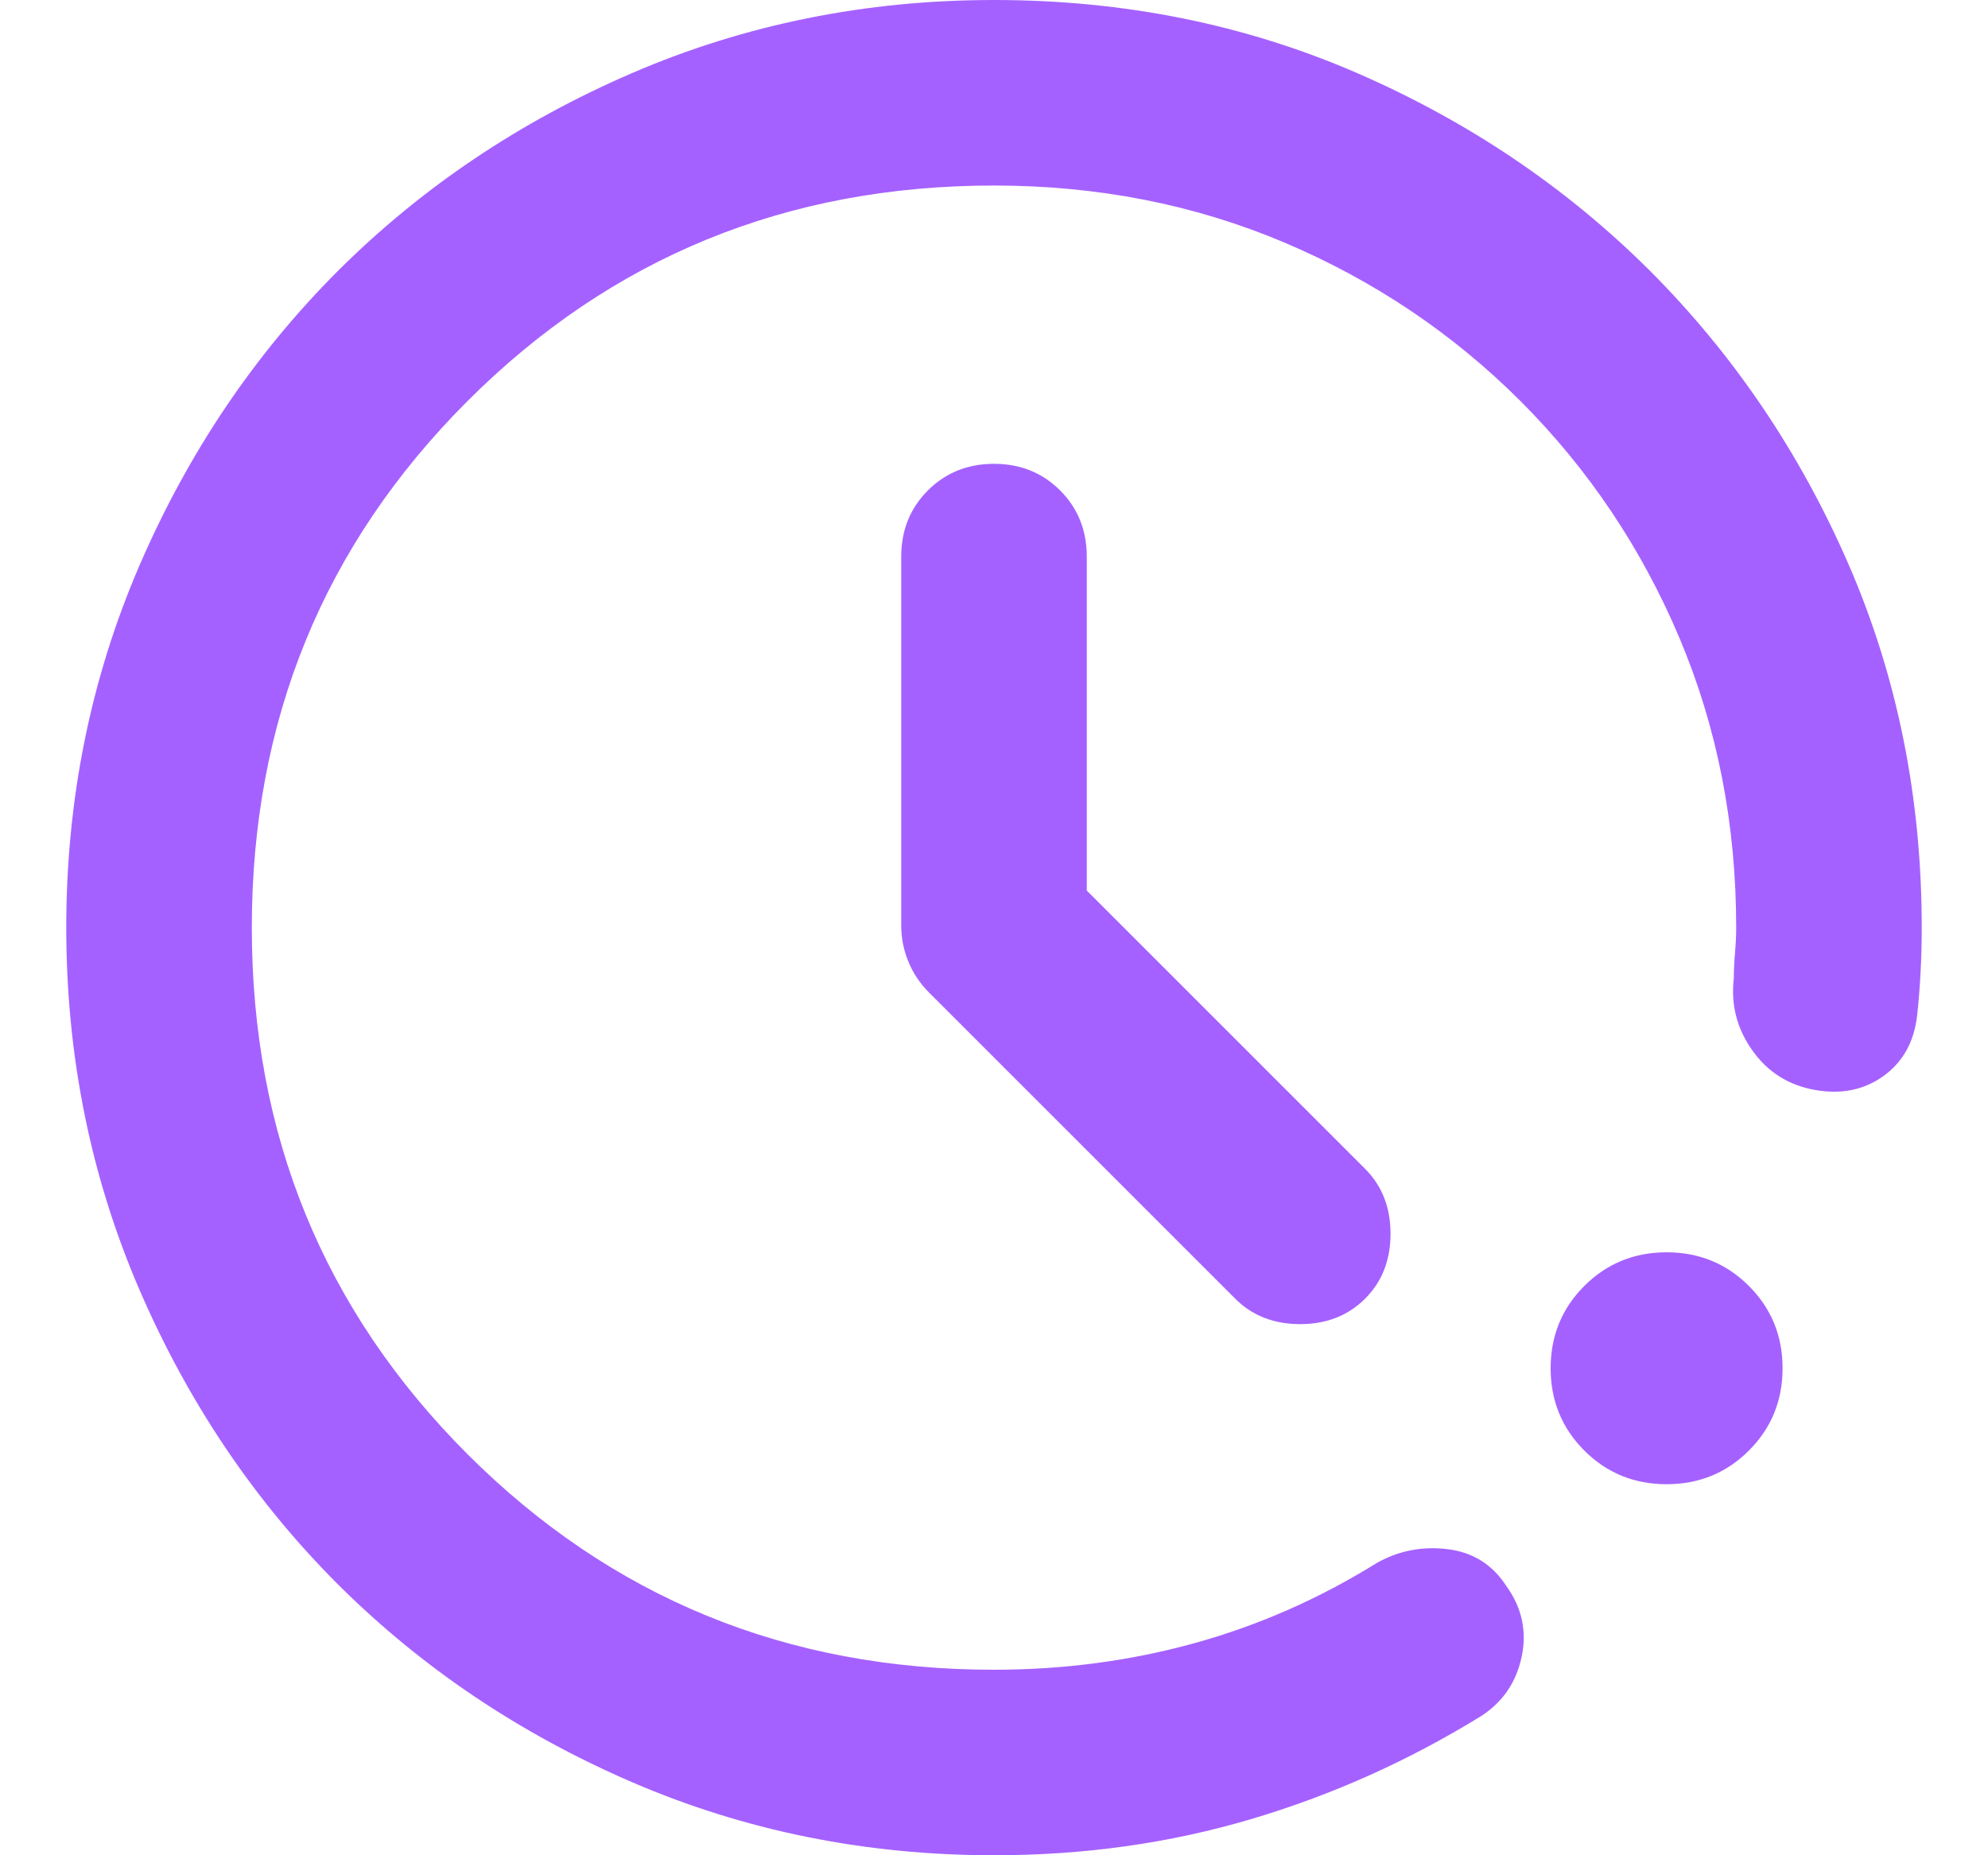 <svg width="15" height="14" viewBox="0 0 15 14" fill="none" xmlns="http://www.w3.org/2000/svg">
<path id="pace" d="M7.5 14C6.532 14 5.622 13.816 4.77 13.449C3.918 13.081 3.178 12.582 2.547 11.953C1.917 11.322 1.419 10.582 1.051 9.73C0.684 8.878 0.5 7.968 0.5 7C0.5 6.032 0.684 5.122 1.051 4.27C1.419 3.418 1.917 2.678 2.547 2.047C3.178 1.417 3.918 0.919 4.77 0.551C5.622 0.184 6.532 0 7.5 0C8.48 0 9.393 0.184 10.239 0.551C11.085 0.919 11.822 1.417 12.453 2.047C13.082 2.678 13.581 3.415 13.949 4.261C14.316 5.107 14.5 6.02 14.5 7C14.5 7.117 14.497 7.23 14.491 7.341C14.485 7.452 14.477 7.56 14.465 7.665C14.442 7.863 14.357 8.015 14.211 8.12C14.065 8.225 13.893 8.26 13.695 8.225C13.497 8.19 13.339 8.091 13.223 7.928C13.106 7.764 13.059 7.583 13.082 7.385C13.082 7.327 13.085 7.263 13.091 7.192C13.097 7.122 13.1 7.058 13.1 7C13.1 6.218 12.957 5.489 12.671 4.812C12.385 4.136 11.986 3.541 11.473 3.027C10.959 2.514 10.364 2.115 9.688 1.829C9.011 1.543 8.282 1.4 7.5 1.4C5.937 1.4 4.612 1.942 3.527 3.027C2.442 4.112 1.9 5.437 1.9 7C1.9 8.563 2.442 9.887 3.527 10.973C4.612 12.057 5.937 12.6 7.5 12.6C8.025 12.6 8.53 12.533 9.014 12.399C9.498 12.265 9.956 12.063 10.387 11.795C10.551 11.702 10.729 11.667 10.921 11.69C11.114 11.713 11.262 11.807 11.367 11.97C11.484 12.133 11.522 12.311 11.481 12.504C11.44 12.696 11.338 12.845 11.175 12.95C10.627 13.288 10.046 13.548 9.434 13.729C8.821 13.91 8.177 14 7.5 14ZM12.575 11.2C12.33 11.2 12.123 11.115 11.954 10.946C11.785 10.777 11.7 10.57 11.7 10.325C11.7 10.08 11.785 9.873 11.954 9.704C12.123 9.535 12.33 9.45 12.575 9.45C12.82 9.45 13.027 9.535 13.196 9.704C13.365 9.873 13.45 10.08 13.45 10.325C13.45 10.57 13.365 10.777 13.196 10.946C13.027 11.115 12.82 11.2 12.575 11.2ZM8.2 6.72L10.3 8.82C10.428 8.948 10.492 9.112 10.492 9.31C10.492 9.508 10.428 9.672 10.3 9.8C10.172 9.928 10.008 9.992 9.81 9.992C9.612 9.992 9.448 9.928 9.32 9.8L7.01 7.49C6.94 7.42 6.888 7.341 6.853 7.254C6.817 7.166 6.8 7.076 6.8 6.982V4.2C6.8 4.002 6.867 3.835 7.001 3.701C7.135 3.567 7.302 3.5 7.5 3.5C7.698 3.5 7.865 3.567 7.999 3.701C8.133 3.835 8.2 4.002 8.2 4.2V6.72Z" fill="#A561FF"/>
</svg>

